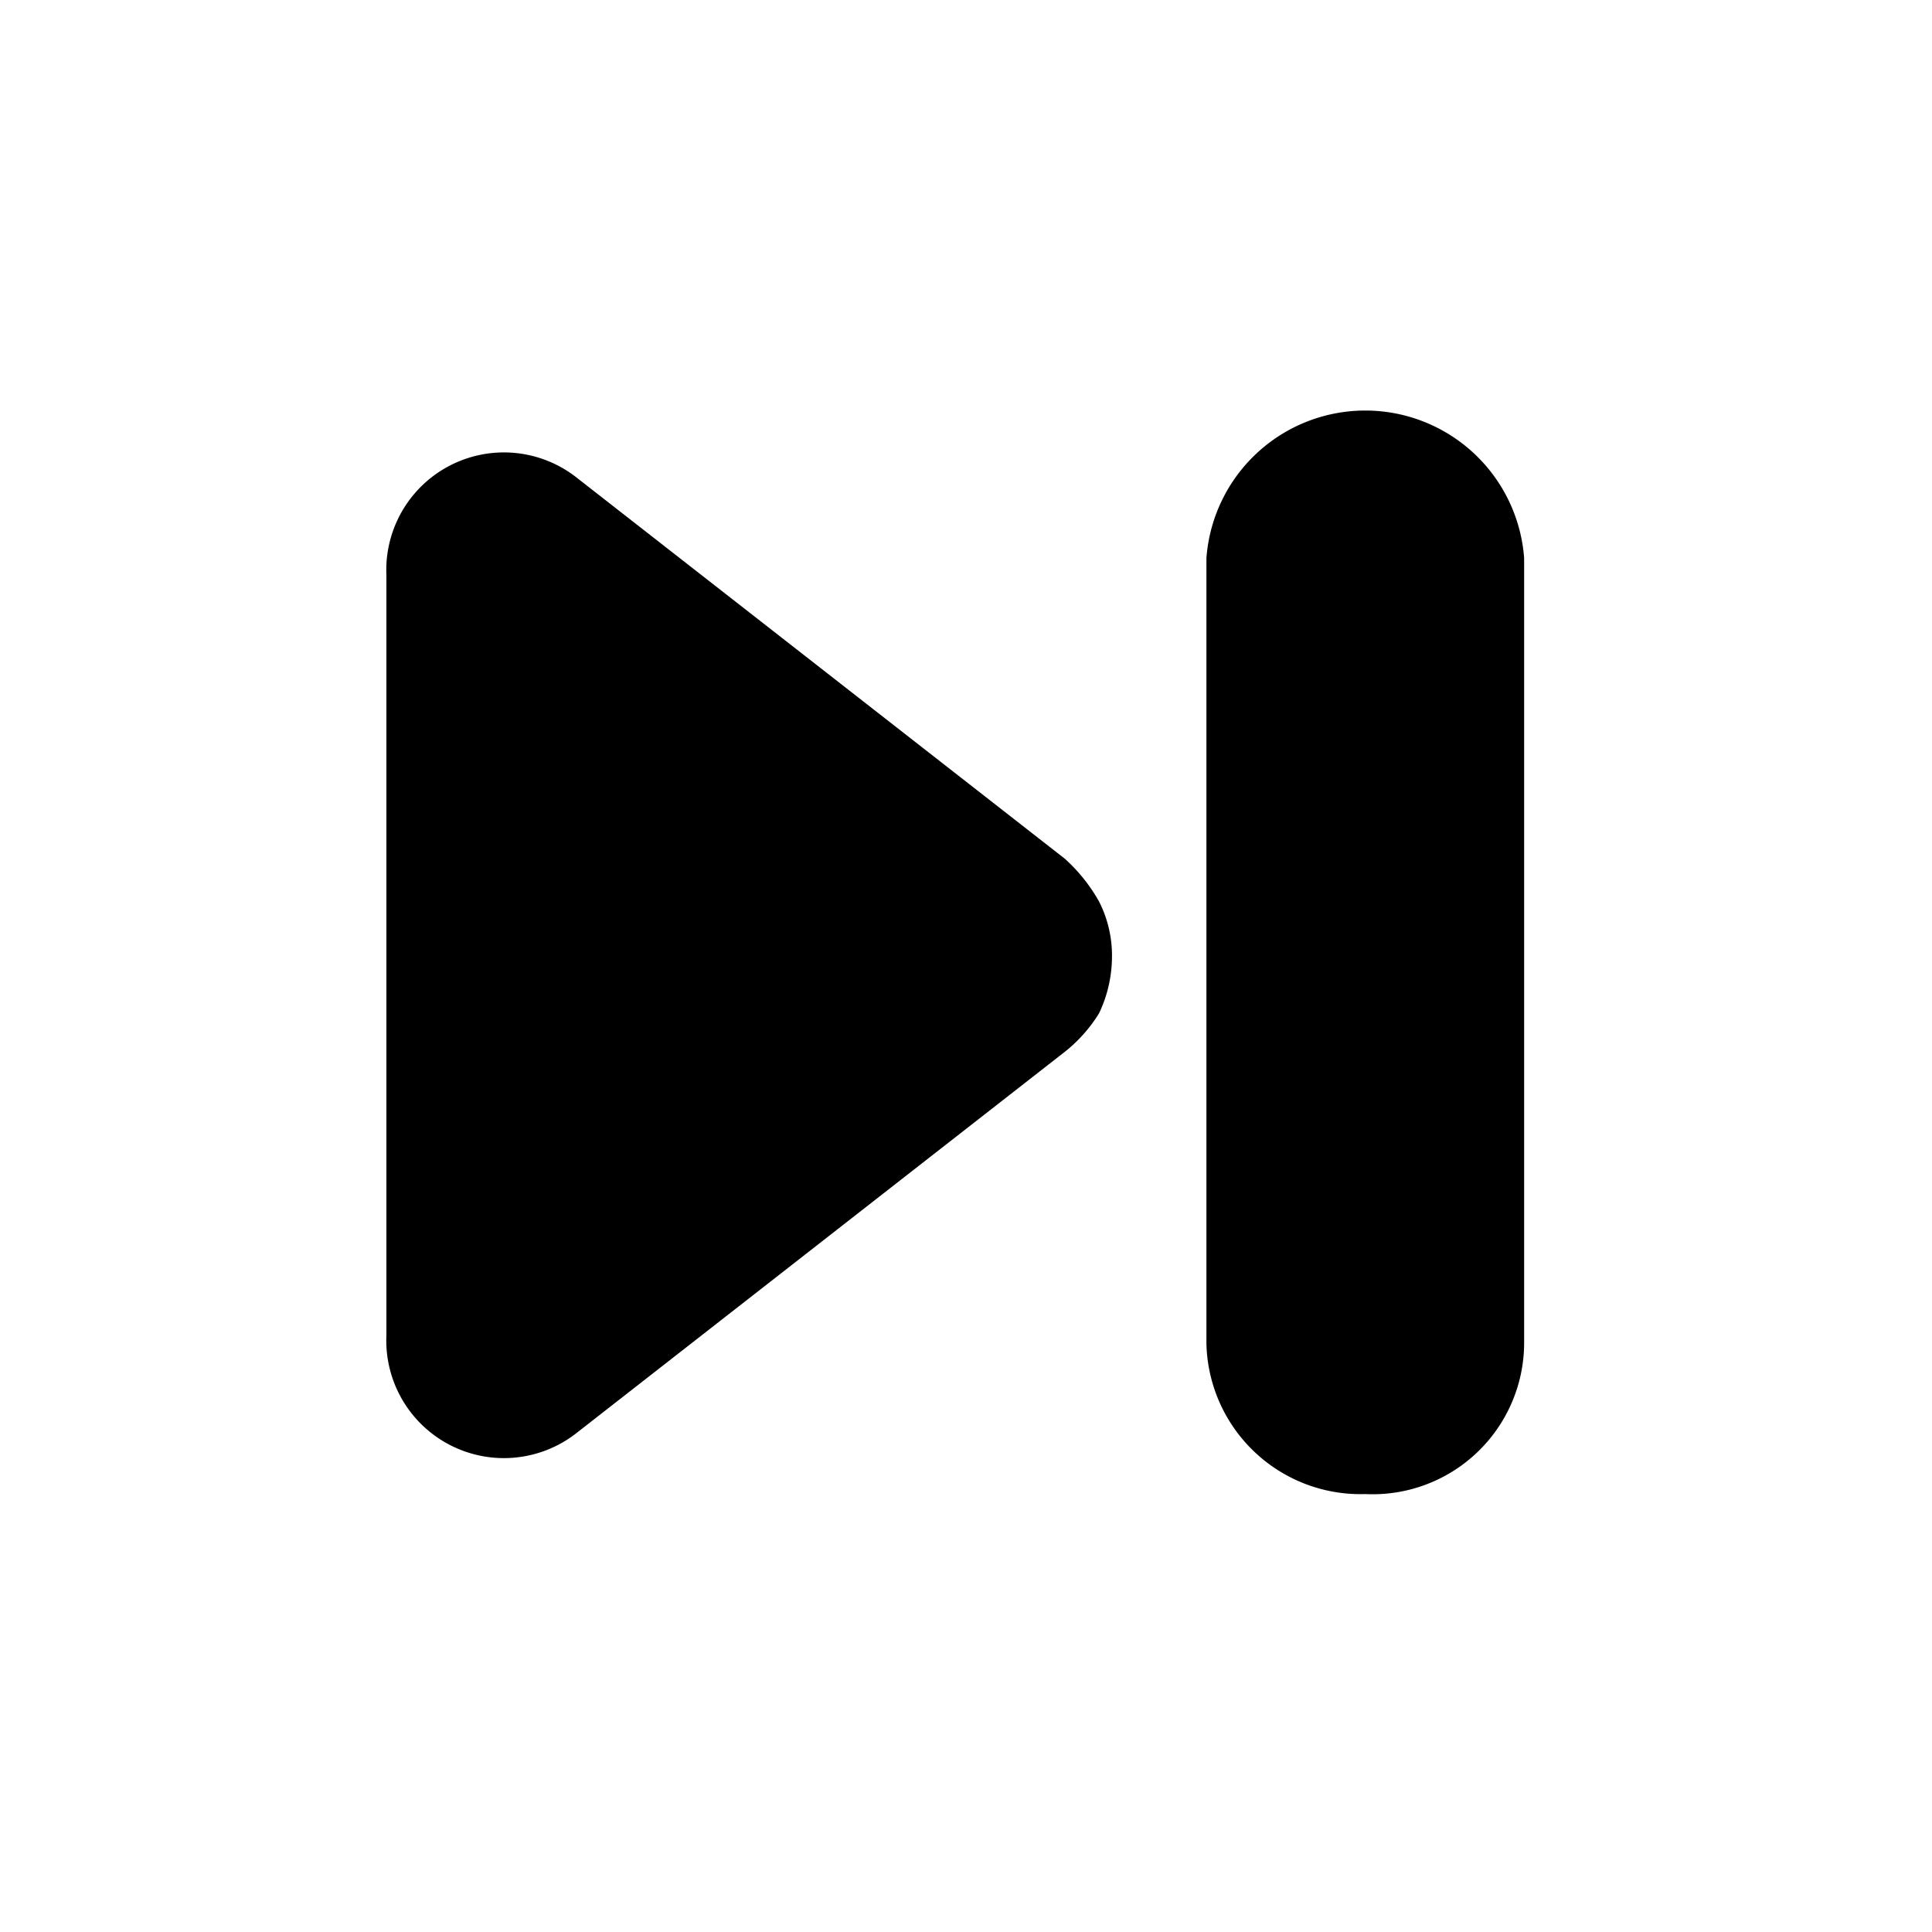 <svg id="Layer_1" data-name="Layer 1" xmlns="http://www.w3.org/2000/svg" viewBox="0 0 45 45"><path d="M24.8,24.5,13.4,33.4A2.74,2.74,0,0,1,9,31.1V13.4a2.74,2.74,0,0,1,4.4-2.3L24.8,20a3.92,3.92,0,0,1,.8,1,2.77,2.77,0,0,1,.3,1.3,3.08,3.08,0,0,1-.3,1.3A3.45,3.45,0,0,1,24.8,24.5Zm7,10.3a3.59,3.59,0,0,1-3.7-3.5V13a3.71,3.71,0,0,1,7.4,0V31.3A3.53,3.53,0,0,1,31.8,34.8Z"/></svg>